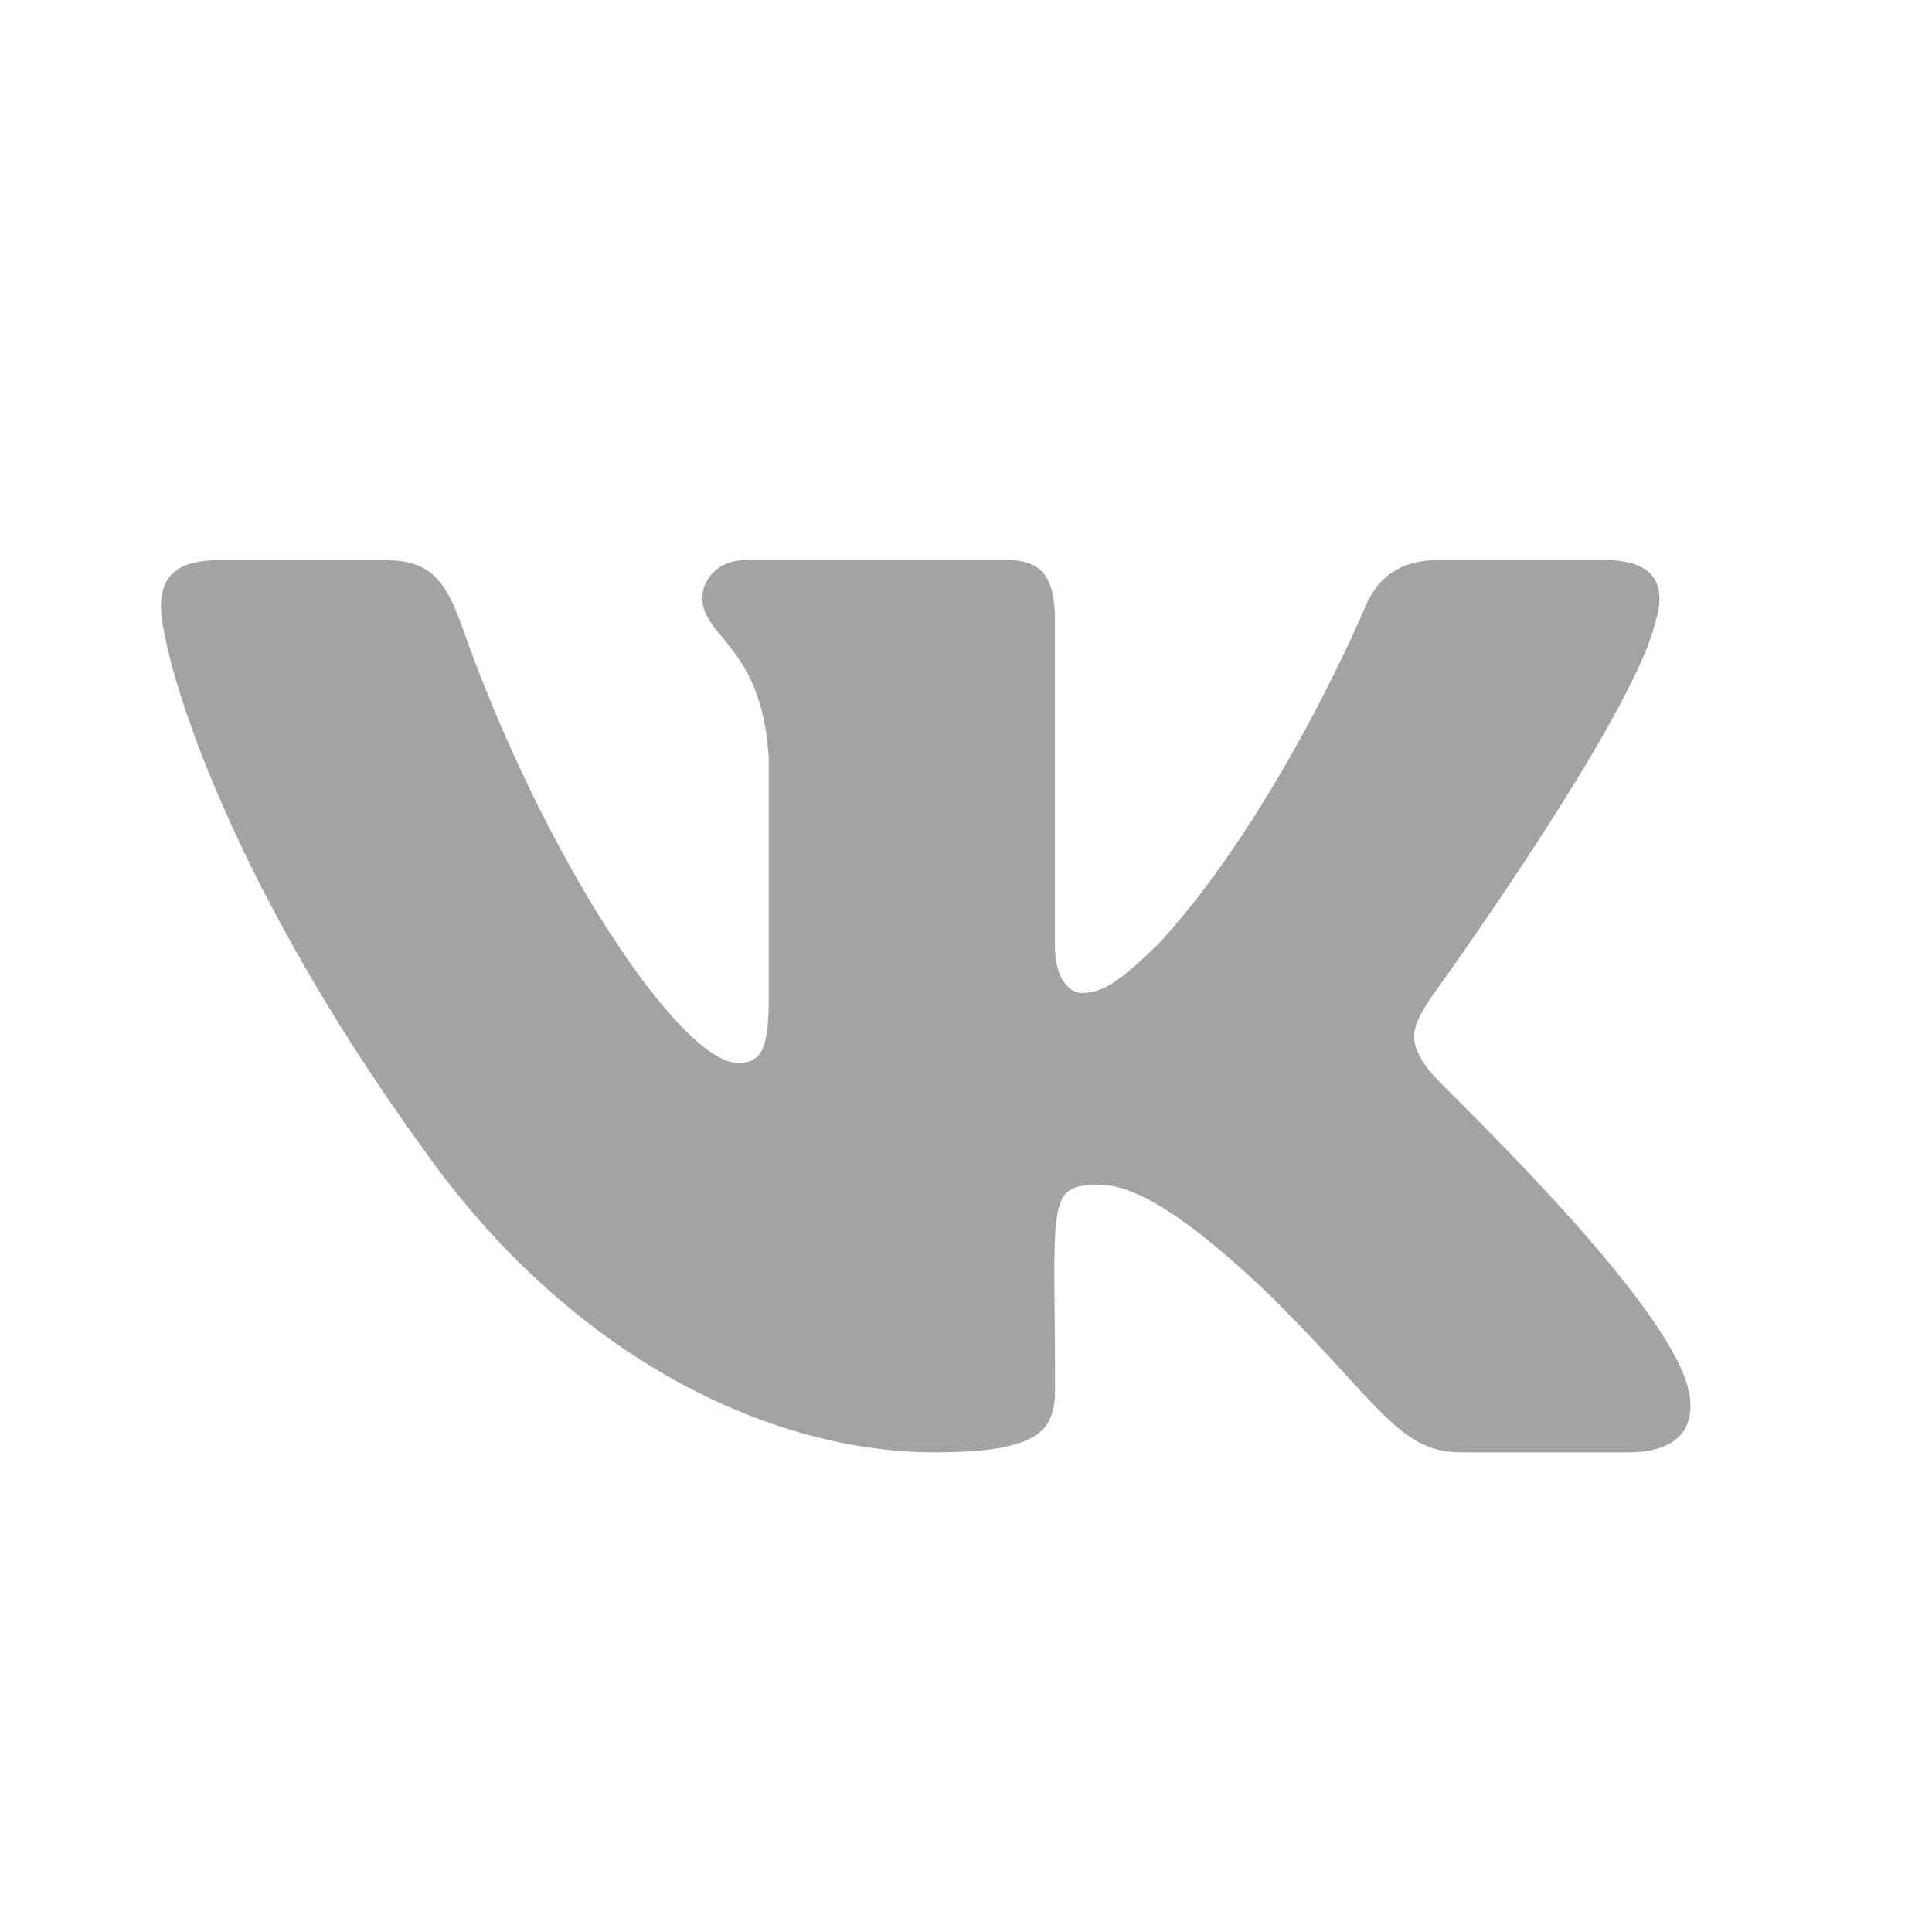 <svg width="30" height="30" viewBox="0 0 30 30" fill="none" xmlns="http://www.w3.org/2000/svg">
<g opacity="0.5">
<path d="M22.208 16.642C21.824 16.157 21.933 15.942 22.208 15.508C22.212 15.503 25.382 11.123 25.709 9.638L25.711 9.637C25.873 9.096 25.711 8.698 24.926 8.698H22.329C21.668 8.698 21.363 9.039 21.2 9.421C21.2 9.421 19.878 12.586 18.008 14.637C17.404 15.23 17.125 15.42 16.796 15.42C16.633 15.42 16.381 15.23 16.381 14.689V9.637C16.381 8.988 16.196 8.698 15.649 8.698H11.566C11.151 8.698 10.905 9.001 10.905 9.283C10.905 9.898 11.84 10.04 11.937 11.772V15.529C11.937 16.352 11.787 16.504 11.456 16.504C10.573 16.504 8.431 13.326 7.161 9.69C6.905 8.984 6.654 8.699 5.988 8.699H3.391C2.649 8.699 2.5 9.04 2.5 9.422C2.5 10.097 3.383 13.453 6.605 17.886C8.752 20.912 11.776 22.552 14.527 22.552C16.181 22.552 16.383 22.188 16.383 21.562C16.383 18.67 16.233 18.397 17.062 18.397C17.446 18.397 18.107 18.587 19.651 20.047C21.415 21.777 21.705 22.552 22.692 22.552H25.289C26.029 22.552 26.404 22.188 26.189 21.47C25.695 19.959 22.358 16.85 22.208 16.642Z" fill="#484848"/>
</g>
</svg>

